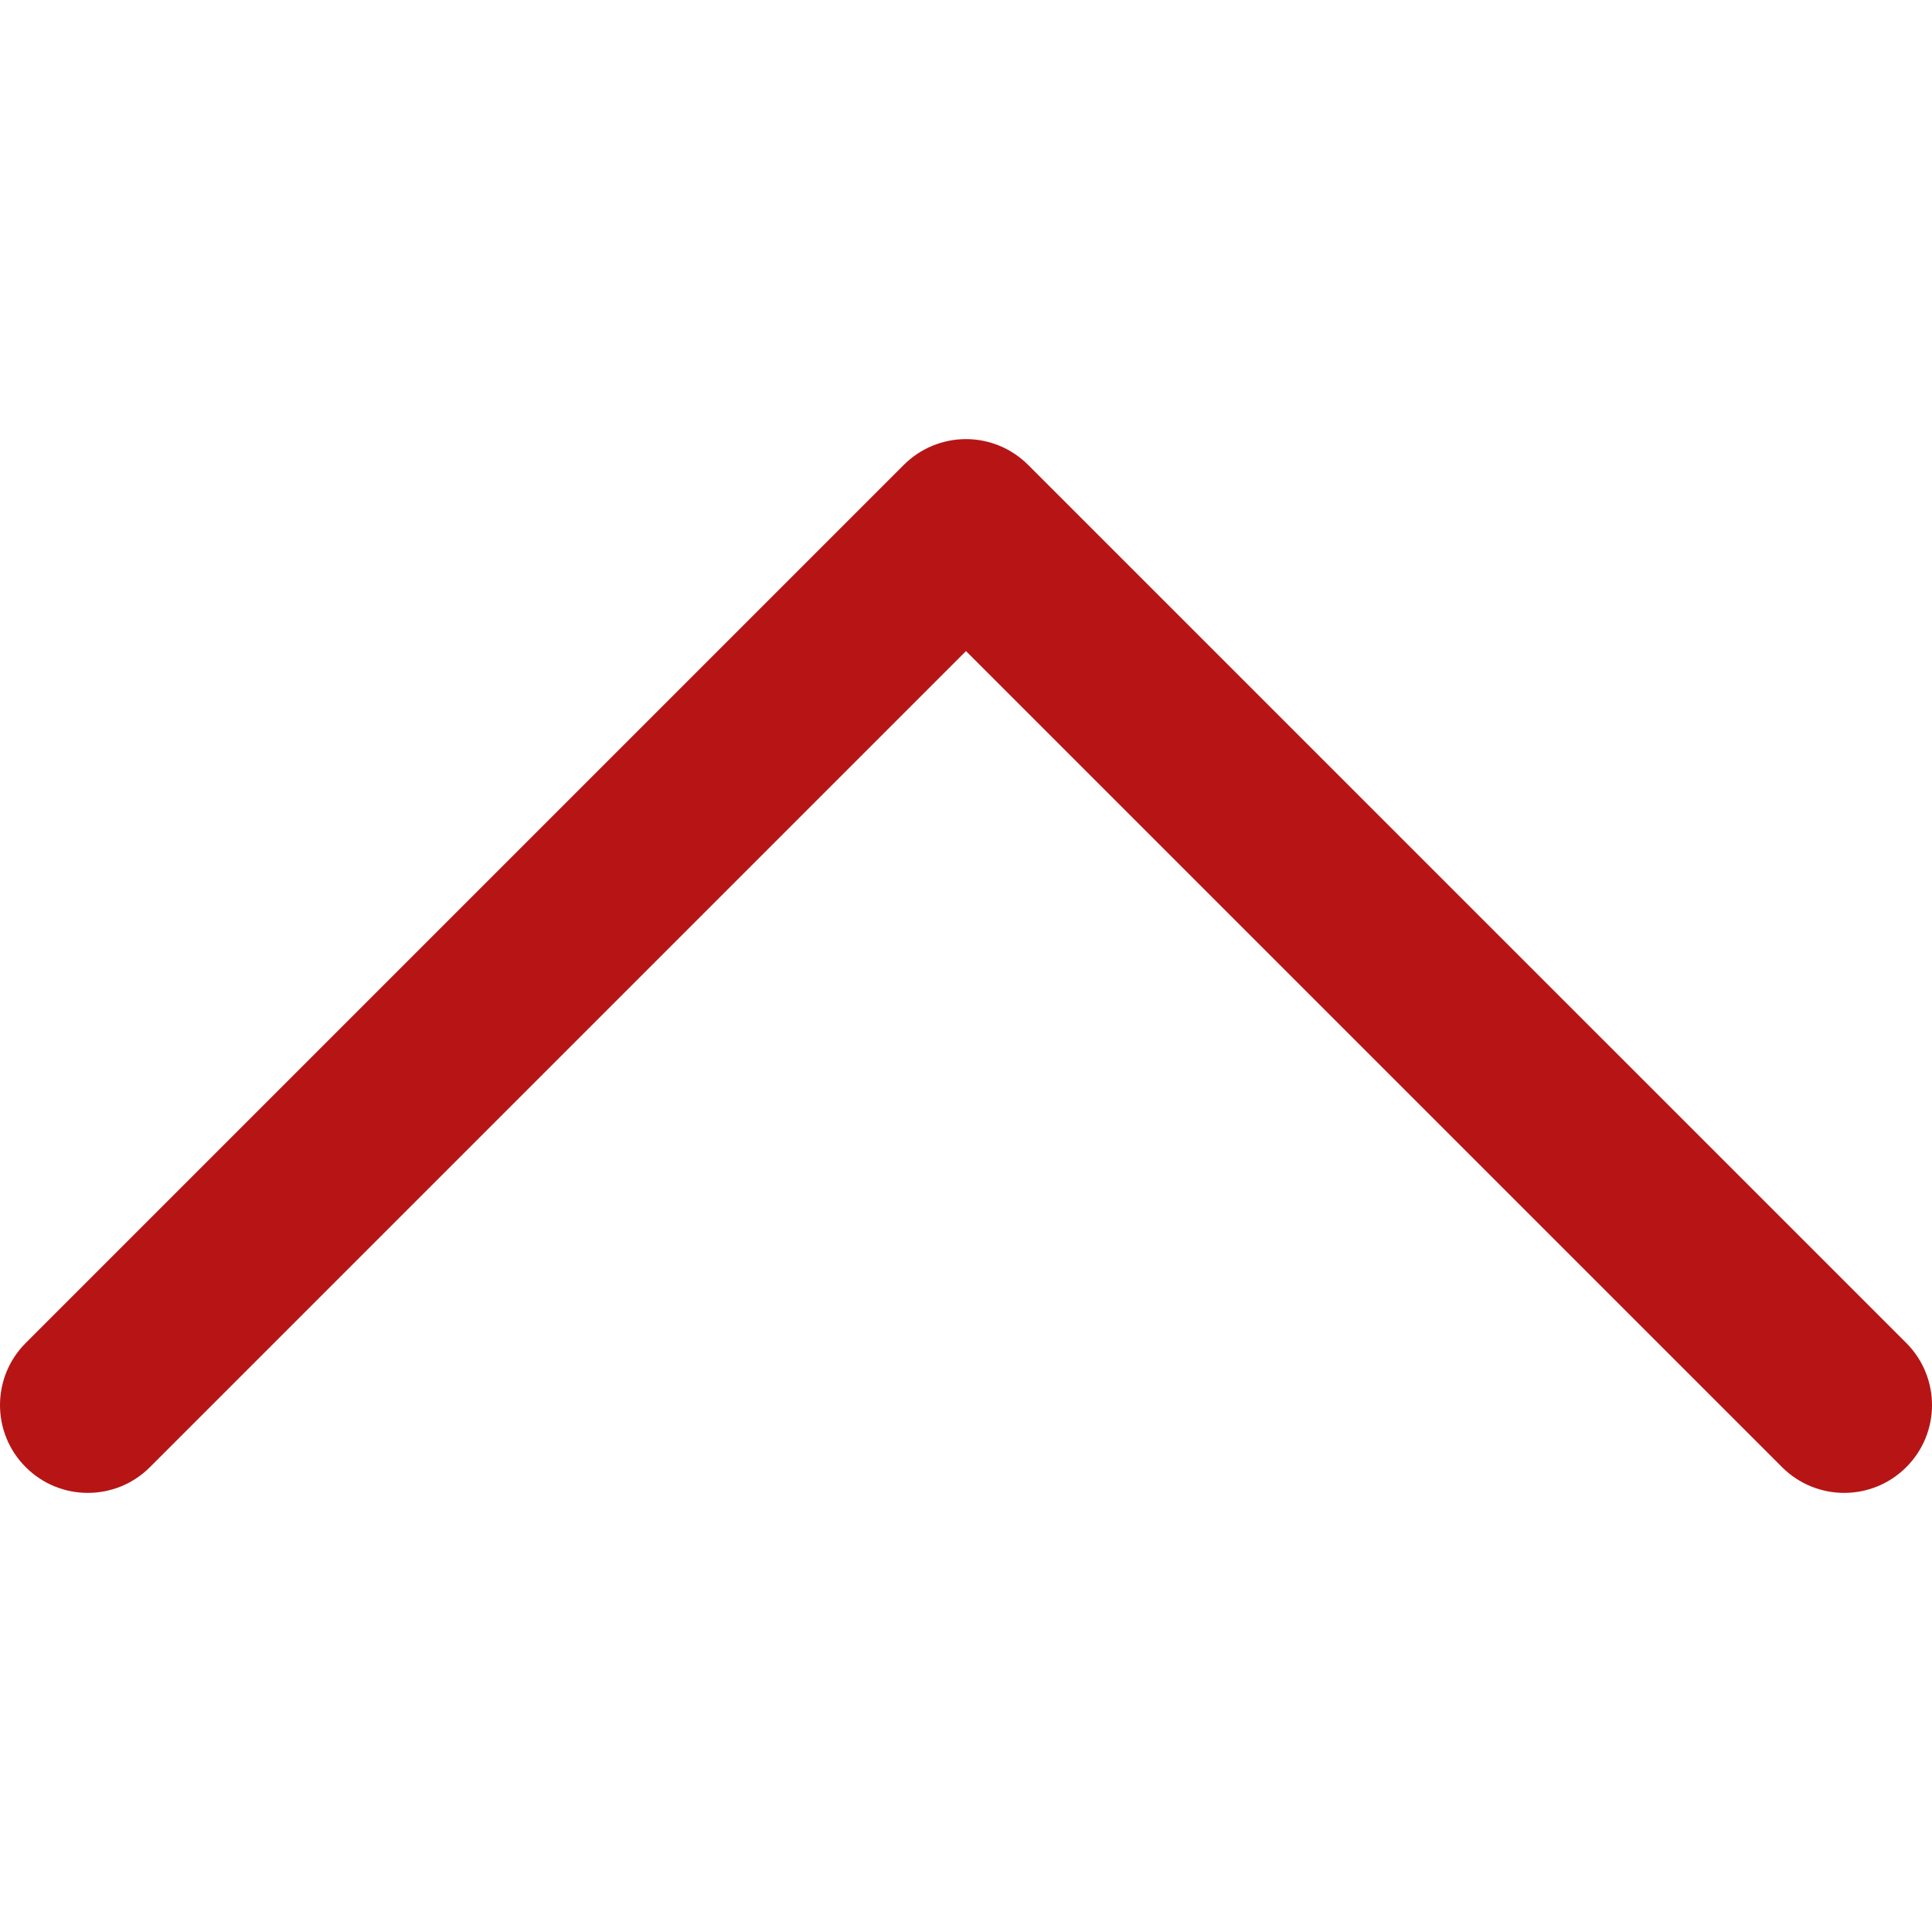 <svg width="20" height="20" viewBox="0 0 25 25" fill="white" xmlns="http://www.w3.org/2000/svg">
<g clip-path="url(#clip0_124_352)">
<path d="M24.667 17.378L13.303 6.015C13.09 5.802 12.801 5.682 12.5 5.682C12.198 5.682 11.909 5.802 11.696 6.015L0.333 17.378C-0.111 17.822 -0.111 18.542 0.333 18.985C0.777 19.429 1.496 19.429 1.94 18.985L12.5 8.425L23.06 18.985C23.282 19.207 23.573 19.318 23.864 19.318C24.154 19.318 24.445 19.207 24.667 18.985C25.111 18.542 25.111 17.822 24.667 17.378Z" fill="#B71515"/>
</g>
<defs>
<clipPath id="clip0_124_352">
<rect width="25" height="25" fill="white"/>
</clipPath>
</defs>
</svg>
